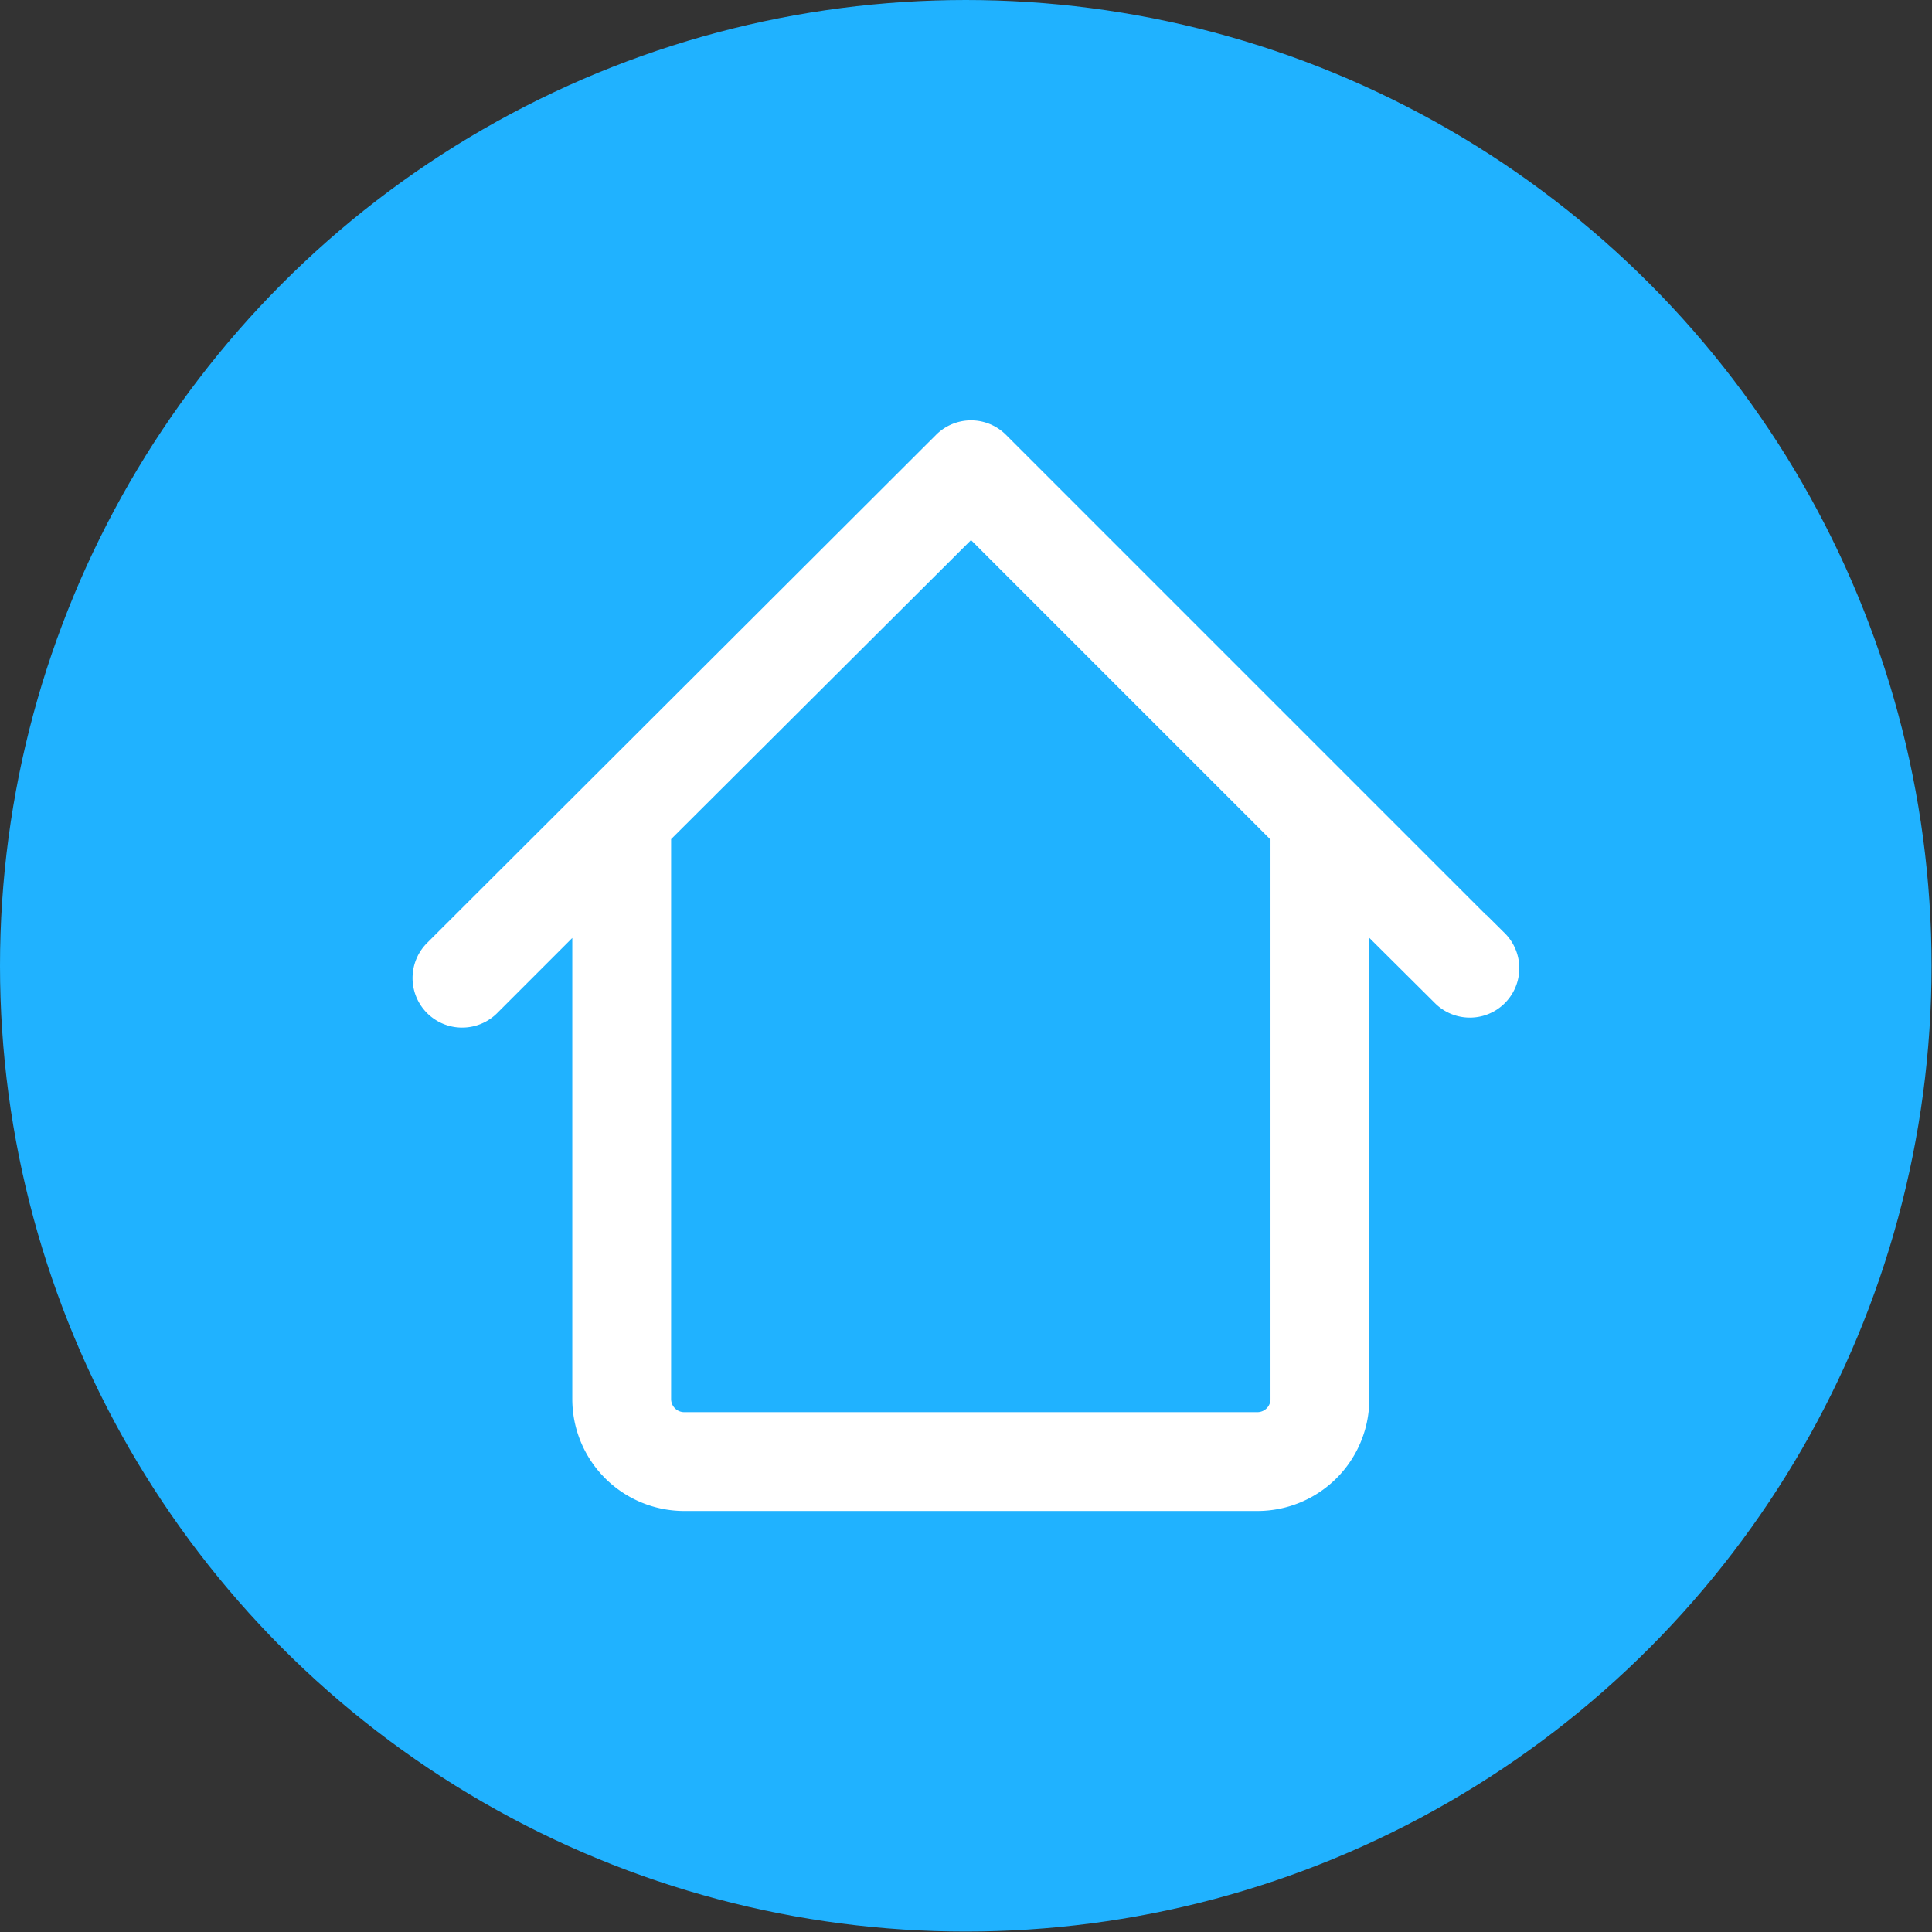 <svg xmlns="http://www.w3.org/2000/svg" viewBox="0 0 44.19 44.19"><rect x="0" y="0" width="44.19" height="44.19" fill="#333333" stroke="none"/><defs><style>.cls-1{fill:#20b2ff;}.cls-2{fill:#fff;stroke:#fff;stroke-miterlimit:10;stroke-width:0.5px;}</style></defs><title>icon-resi</title><g id="Layer_2" data-name="Layer 2"><g id="Layer_1-2" data-name="Layer 1"><circle class="cls-1" cx="22.09" cy="22.09" r="22.09"/><path class="cls-2" d="M34.24,21.53,22.83,10.12a.88.88,0,0,0-1.24,0L9.95,21.74A.88.88,0,0,0,11.19,23l2.15-2.15V32a2.31,2.31,0,0,0,2.31,2.31H28.76A2.31,2.31,0,0,0,31.07,32V20.85L33,22.77a.88.88,0,0,0,1.24-1.25ZM29.31,19.2V32a.55.55,0,0,1-.55.55H15.65A.55.55,0,0,1,15.1,32V19.2a.88.88,0,0,0,0-.11L22.21,12l7.11,7.11A.88.88,0,0,0,29.31,19.2Z"/></g></g></svg>